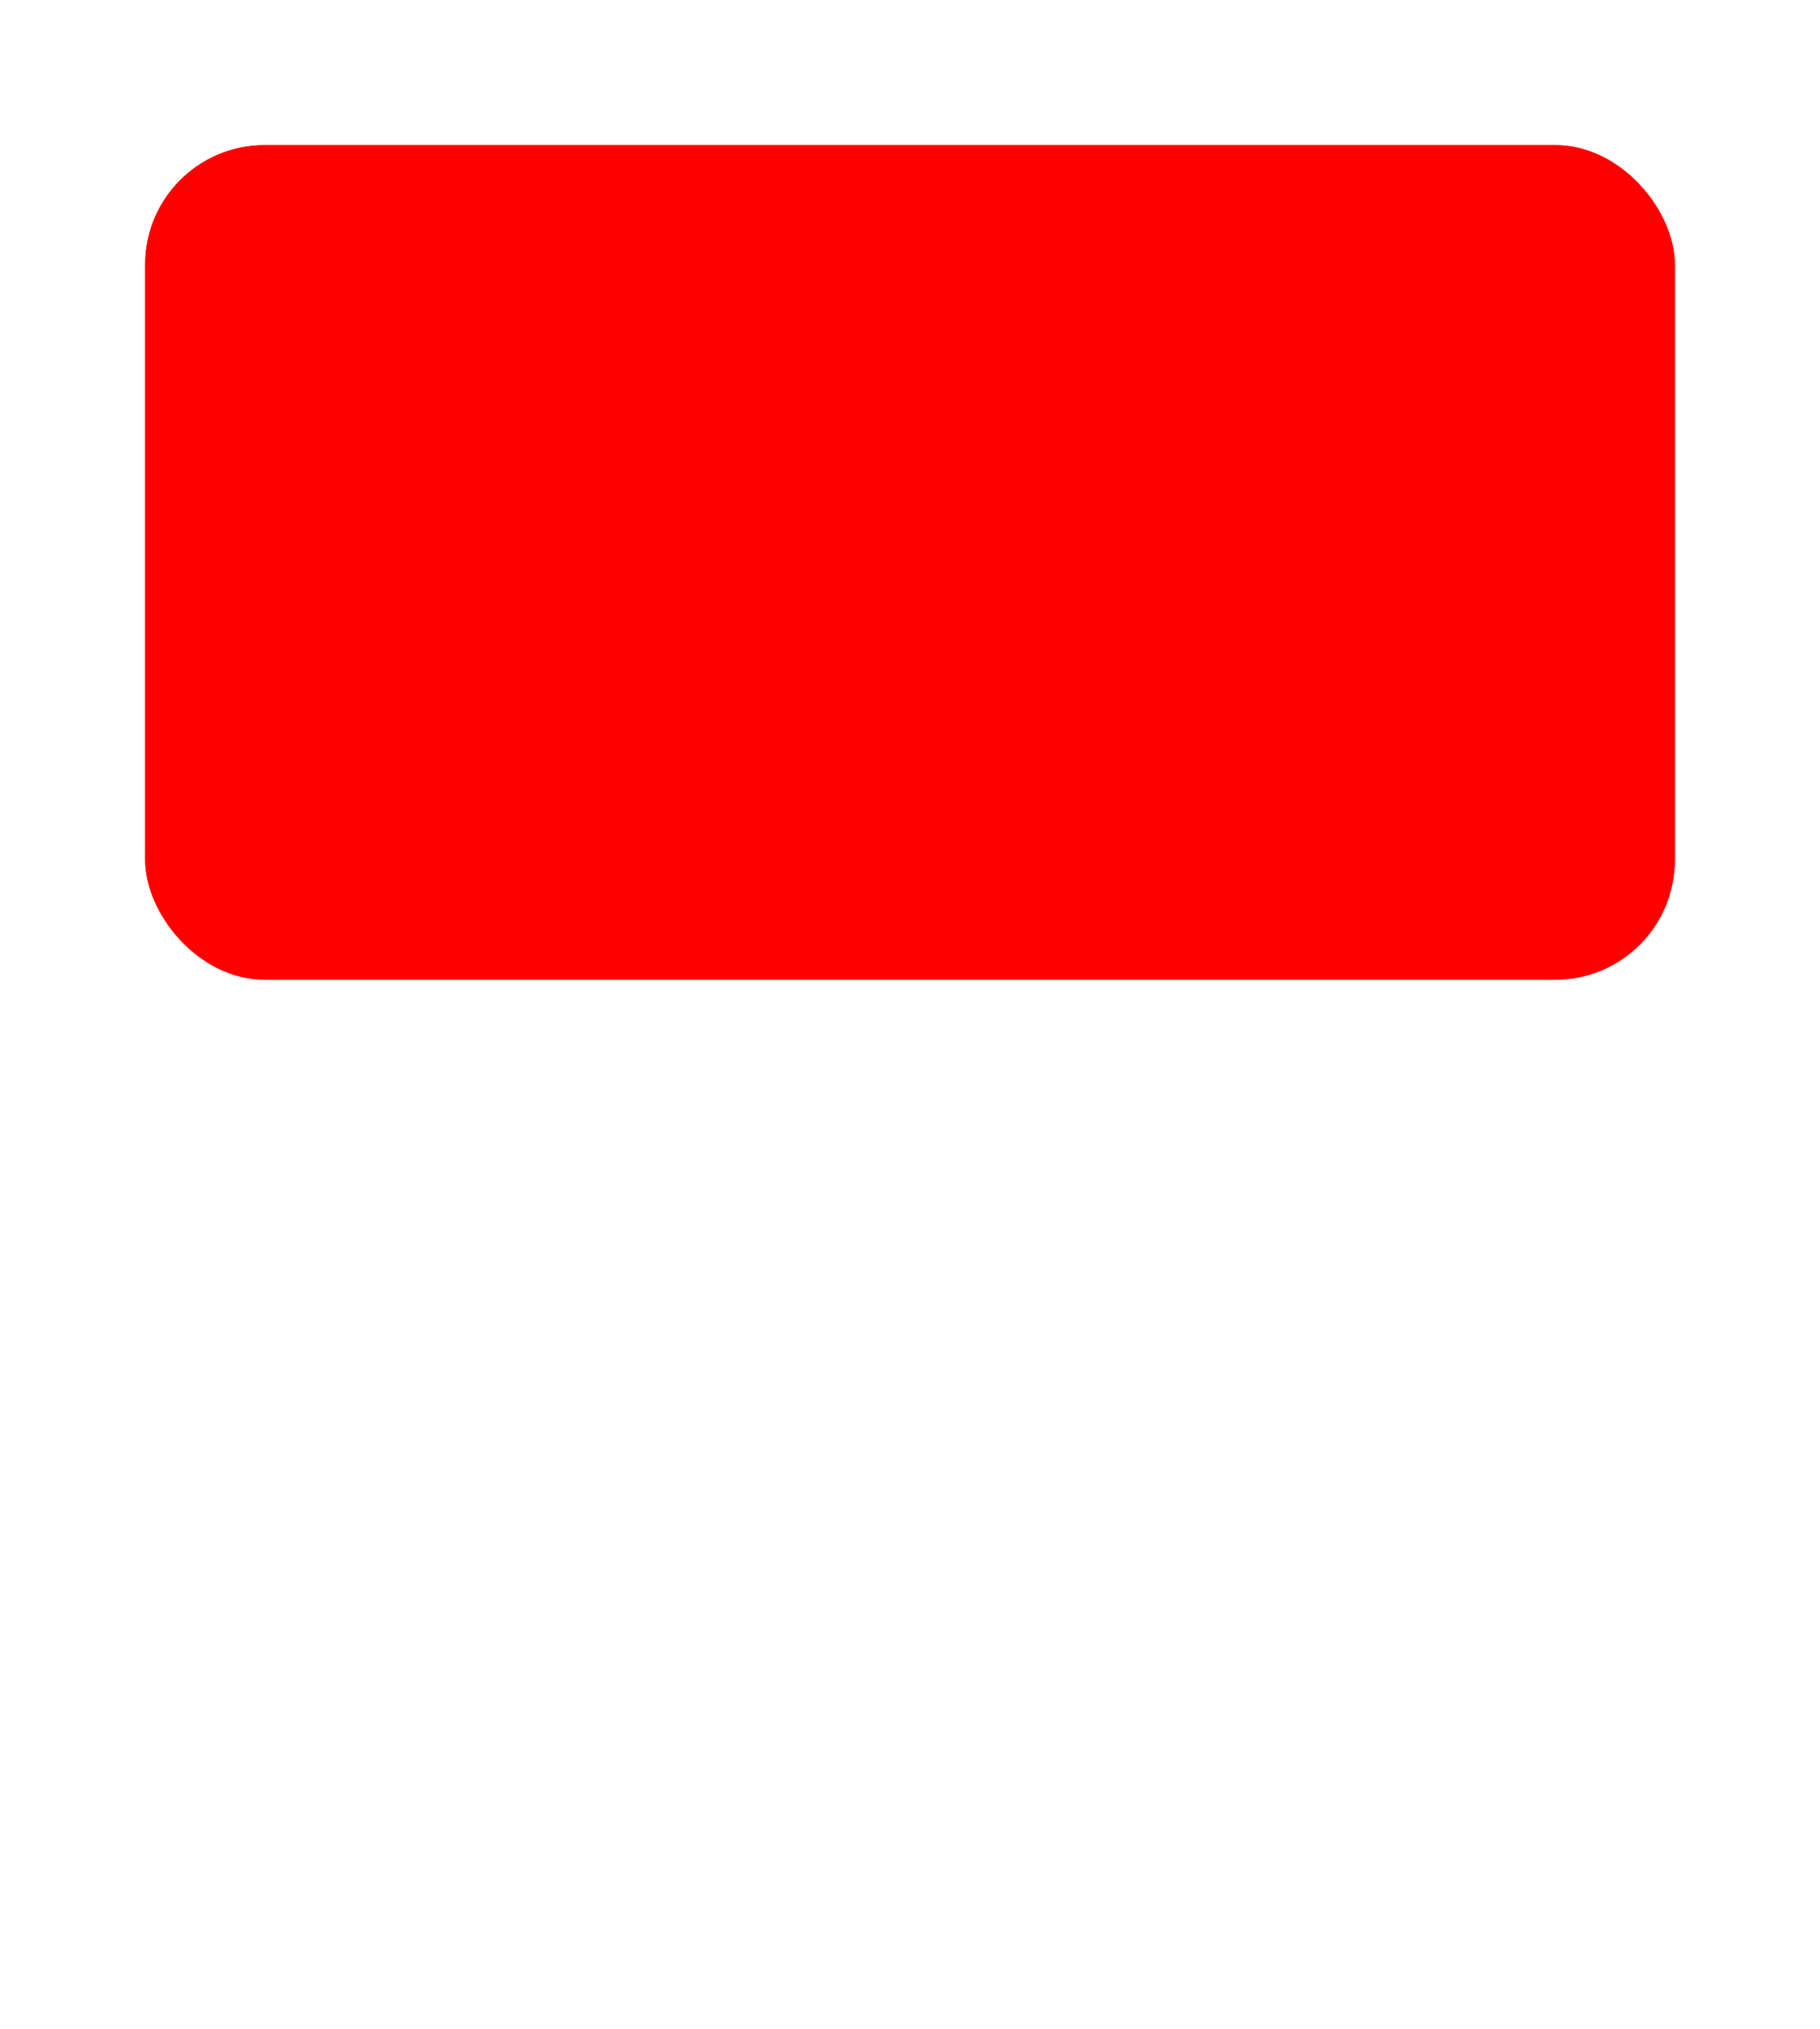 <svg xmlns="http://www.w3.org/2000/svg" viewBox="-30 -30 376.091 419.256" width="376.091" height="419.256">
    <filter id="filter" x="-1" width="3" y="-1" height="3">
        <feGaussianBlur stdDeviation="12"/>
    </filter>
    <rect fill="red" stroke="none" width="316.091" height="172.091" x="0" y="0" ry="24.664"/>
    <rect fill="red" stroke="none" width="316.091" height="172.455" x="0" y="0" ry="24.664"/>
</svg>